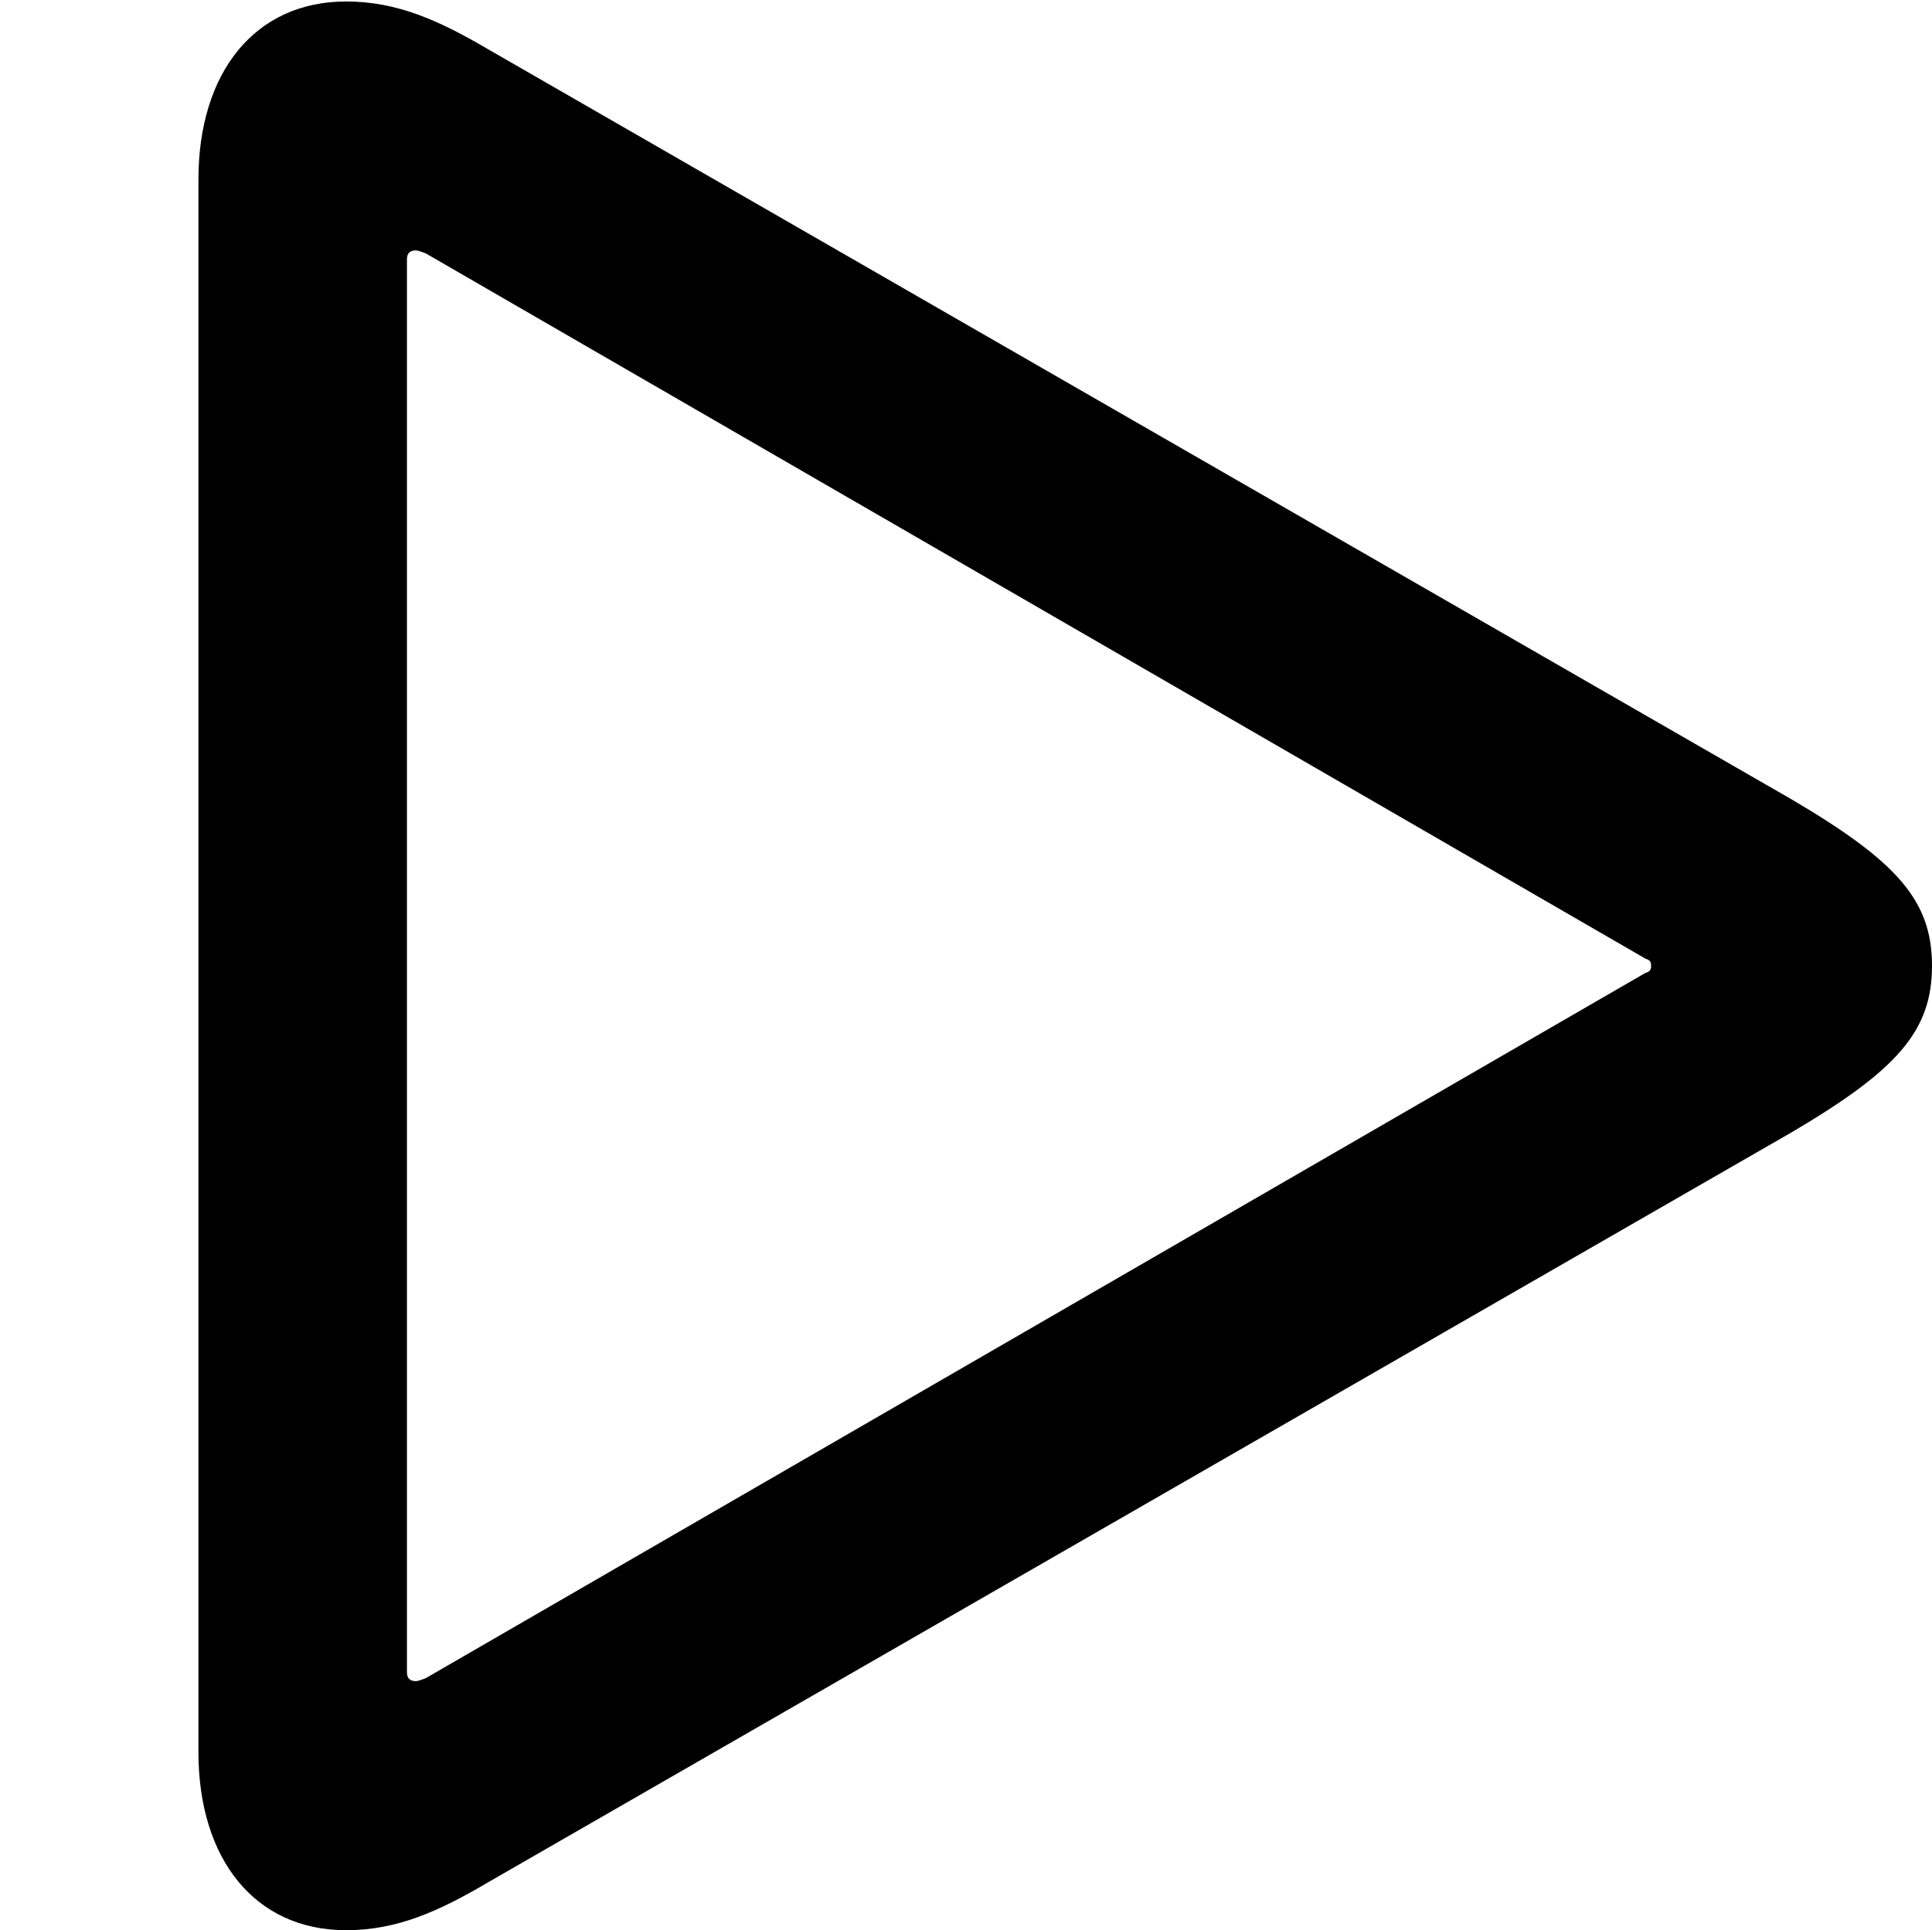 <svg version="1.1" xmlns="http://www.w3.org/2000/svg" xmlns:xlink="http://www.w3.org/1999/xlink" width="13.027" height="13.018" viewBox="0 0 13.027 13.018">
 <g>
  <rect height="13.018" opacity="0" width="13.027" x="0" y="0"/>
  <path d="M2.334 13.018C2.676 13.018 2.959 12.891 3.291 12.695L12.08 7.637C12.793 7.217 13.027 6.953 13.027 6.514C13.027 6.074 12.793 5.811 12.08 5.391L3.291 0.332C2.959 0.137 2.676 0.01 2.334 0.01C1.719 0.01 1.338 0.488 1.338 1.211L1.338 11.816C1.338 12.539 1.719 13.018 2.334 13.018ZM2.803 11.338C2.764 11.338 2.744 11.318 2.744 11.279L2.744 1.748C2.744 1.709 2.764 1.689 2.803 1.689C2.822 1.689 2.842 1.699 2.871 1.709L11.094 6.465C11.123 6.475 11.133 6.484 11.133 6.514C11.133 6.543 11.123 6.553 11.094 6.562L2.871 11.318C2.842 11.328 2.822 11.338 2.803 11.338Z" fill="currentColor"/>
 </g>
</svg>

